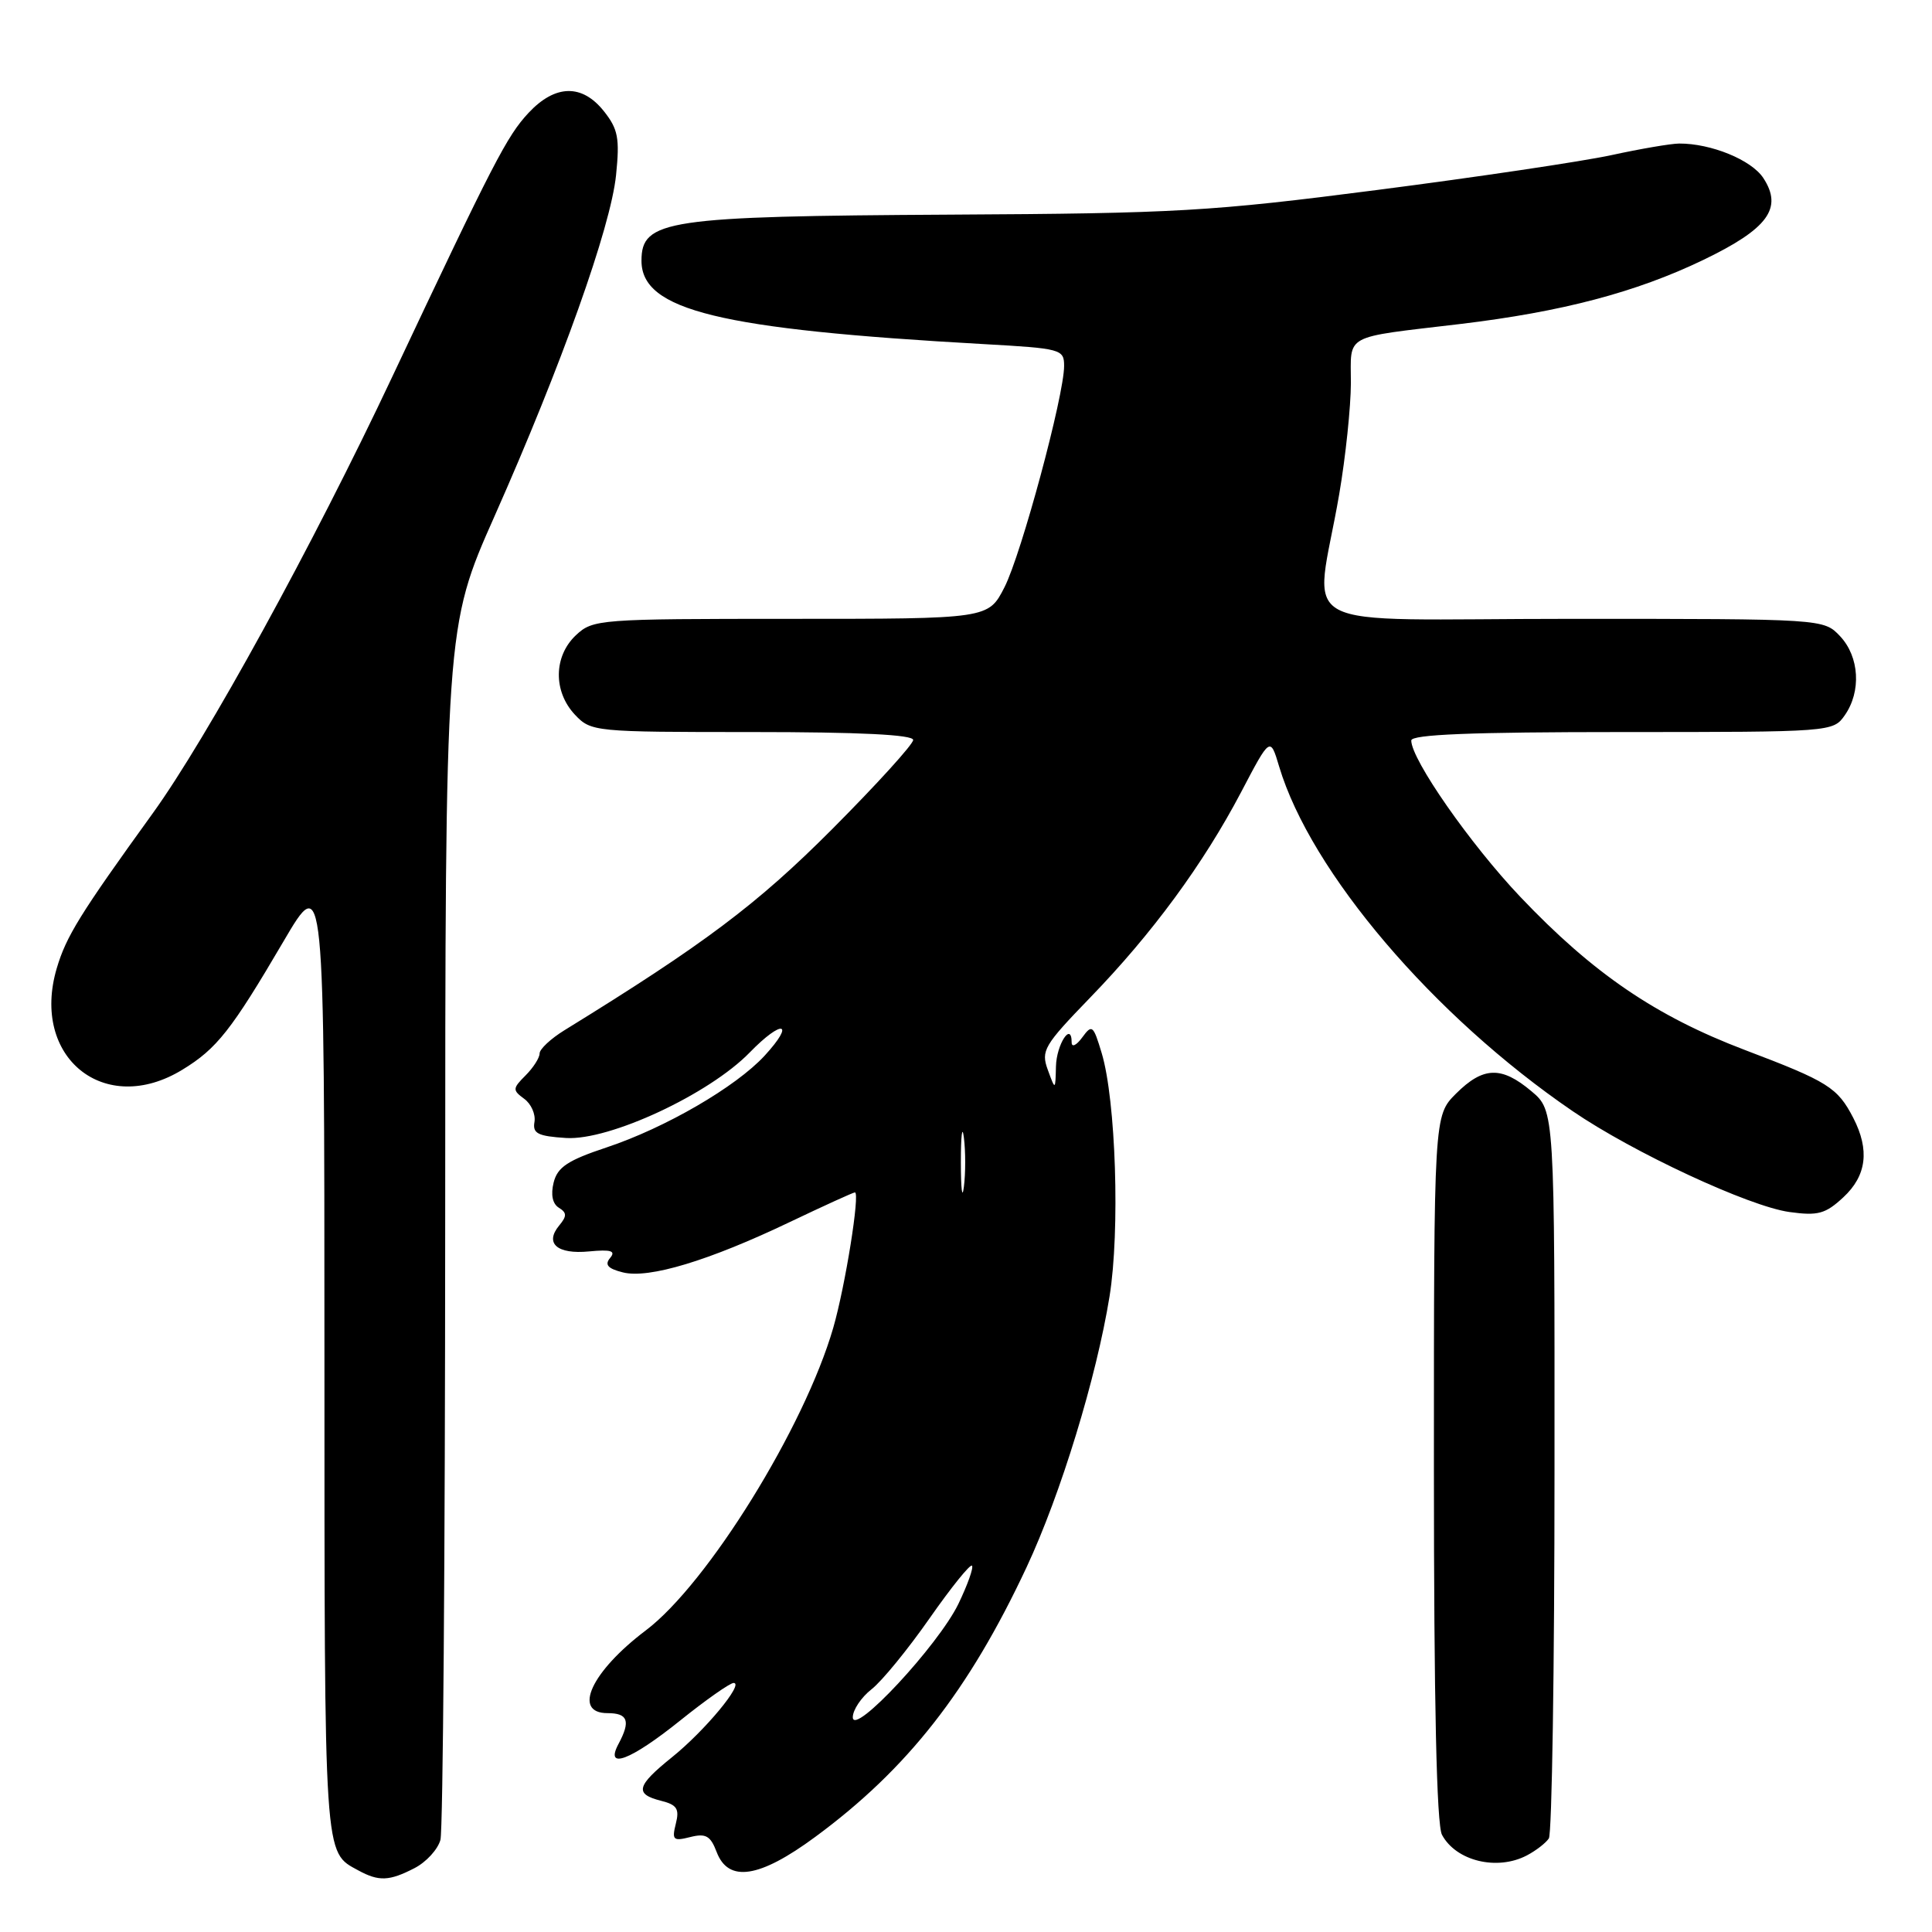 <?xml version="1.0" encoding="UTF-8" standalone="no"?>
<!DOCTYPE svg PUBLIC "-//W3C//DTD SVG 1.1//EN" "http://www.w3.org/Graphics/SVG/1.1/DTD/svg11.dtd" >
<svg xmlns="http://www.w3.org/2000/svg" xmlns:xlink="http://www.w3.org/1999/xlink" version="1.1" viewBox="0 0 256 256">
 <g >
 <path fill="currentColor"
d=" M 54.92 247.54 C 56.48 246.74 58.02 245.05 58.36 243.79 C 58.70 242.53 58.98 205.86 58.99 162.30 C 59.00 83.11 59.00 83.11 65.54 68.37 C 74.40 48.40 80.92 30.12 81.63 23.21 C 82.13 18.32 81.90 17.11 80.03 14.75 C 77.14 11.10 73.58 11.17 70.04 14.95 C 67.16 18.04 65.44 21.37 51.94 50.00 C 41.47 72.22 27.42 97.83 20.23 107.78 C 10.56 121.17 8.77 124.08 7.52 128.30 C 4.03 140.11 13.86 148.05 24.17 141.74 C 28.73 138.96 30.66 136.51 37.54 124.78 C 42.98 115.50 42.98 115.50 42.99 179.56 C 43.00 247.07 42.89 245.32 47.50 247.85 C 50.20 249.32 51.59 249.26 54.92 247.54 Z  M 108.01 243.41 C 120.23 234.42 128.38 224.01 136.03 207.66 C 140.55 198.00 145.28 182.54 147.02 171.78 C 148.42 163.11 147.86 145.79 145.98 139.54 C 144.86 135.82 144.70 135.69 143.39 137.48 C 142.63 138.52 142.00 138.82 142.00 138.13 C 142.00 135.30 139.99 138.37 139.92 141.31 C 139.84 144.50 139.84 144.50 138.84 141.76 C 137.91 139.22 138.32 138.53 144.45 132.19 C 152.68 123.70 159.45 114.48 164.46 104.95 C 168.31 97.61 168.31 97.61 169.49 101.56 C 173.68 115.55 189.94 134.64 208.38 147.23 C 216.41 152.72 231.79 159.87 237.12 160.60 C 240.89 161.12 241.88 160.85 244.25 158.65 C 247.34 155.78 247.76 152.38 245.57 148.13 C 243.48 144.09 242.23 143.31 231.21 139.13 C 219.39 134.64 211.09 128.99 201.44 118.83 C 194.84 111.88 187.00 100.64 187.00 98.12 C 187.00 97.32 195.00 97.00 214.94 97.00 C 242.69 97.00 242.90 96.98 244.44 94.78 C 246.65 91.62 246.38 87.03 243.83 84.31 C 241.65 82.00 241.65 82.00 208.19 82.00 C 170.10 82.00 174.24 84.22 177.45 65.50 C 178.30 60.55 178.99 53.92 179.00 50.77 C 179.00 44.15 177.80 44.80 193.50 42.93 C 206.95 41.32 216.76 38.74 225.68 34.45 C 234.27 30.31 236.27 27.59 233.65 23.59 C 232.08 21.19 226.72 19.00 222.50 19.02 C 221.40 19.03 217.35 19.72 213.50 20.56 C 209.65 21.39 195.70 23.47 182.50 25.17 C 160.43 28.02 155.88 28.28 126.00 28.44 C 88.28 28.65 85.00 29.14 85.00 34.55 C 85.00 41.12 95.29 43.63 130.25 45.59 C 140.62 46.17 141.00 46.27 141.00 48.49 C 141.00 52.42 135.34 73.41 133.10 77.81 C 130.96 82.00 130.96 82.00 104.79 82.00 C 79.31 82.00 78.57 82.06 76.31 84.17 C 73.35 86.96 73.29 91.61 76.17 94.69 C 78.32 96.96 78.68 97.00 99.67 97.00 C 113.84 97.00 121.00 97.35 121.00 98.05 C 121.00 98.62 116.16 103.95 110.25 109.88 C 100.33 119.83 93.32 125.10 74.78 136.52 C 72.98 137.63 71.50 139.01 71.50 139.59 C 71.50 140.17 70.66 141.48 69.64 142.50 C 67.91 144.23 67.90 144.45 69.45 145.59 C 70.38 146.26 70.99 147.64 70.82 148.66 C 70.55 150.19 71.26 150.55 75.00 150.79 C 80.74 151.15 93.97 144.99 99.35 139.45 C 103.67 135.01 105.44 135.39 101.32 139.88 C 97.52 144.01 88.16 149.45 80.37 152.04 C 75.23 153.75 73.87 154.65 73.36 156.69 C 72.96 158.30 73.21 159.51 74.05 160.03 C 75.12 160.69 75.13 161.14 74.10 162.38 C 72.13 164.75 73.82 166.23 78.05 165.82 C 80.98 165.54 81.63 165.75 80.84 166.69 C 80.09 167.59 80.54 168.10 82.54 168.60 C 85.97 169.46 93.92 167.06 104.69 161.91 C 109.20 159.76 113.06 158.00 113.28 158.00 C 113.99 158.00 112.01 170.40 110.41 175.94 C 106.60 189.12 93.76 209.85 85.58 216.03 C 78.36 221.48 75.80 227.00 80.50 227.00 C 83.21 227.00 83.58 228.04 81.96 231.07 C 80.09 234.57 83.52 233.28 90.10 228.00 C 93.52 225.25 96.73 223.00 97.21 223.00 C 98.66 223.00 93.37 229.37 89.02 232.86 C 84.33 236.64 84.05 237.72 87.58 238.61 C 89.70 239.14 90.05 239.68 89.55 241.65 C 89.01 243.81 89.20 243.99 91.46 243.42 C 93.53 242.90 94.14 243.25 94.96 245.40 C 96.51 249.48 100.62 248.86 108.01 243.41 Z  M 202.32 245.85 C 203.52 245.22 204.83 244.21 205.23 243.60 C 205.64 243.00 205.98 221.05 205.98 194.84 C 206.00 147.18 206.00 147.18 202.92 144.59 C 198.94 141.24 196.53 141.32 192.92 144.92 C 190.00 147.85 190.00 147.85 190.00 194.49 C 190.00 225.58 190.36 241.80 191.07 243.12 C 192.93 246.60 198.38 247.92 202.32 245.85 Z  M 113.00 227.54 C 113.00 226.58 114.12 224.90 115.49 223.83 C 116.87 222.75 120.32 218.52 123.17 214.44 C 126.02 210.36 128.55 207.22 128.79 207.46 C 129.03 207.70 128.22 209.97 127.00 212.51 C 124.33 218.02 113.00 230.19 113.00 227.54 Z  M 127.32 154.00 C 127.32 150.43 127.50 148.96 127.72 150.75 C 127.95 152.54 127.95 155.46 127.72 157.25 C 127.50 159.04 127.32 157.57 127.32 154.00 Z "/>
</g>
</svg>